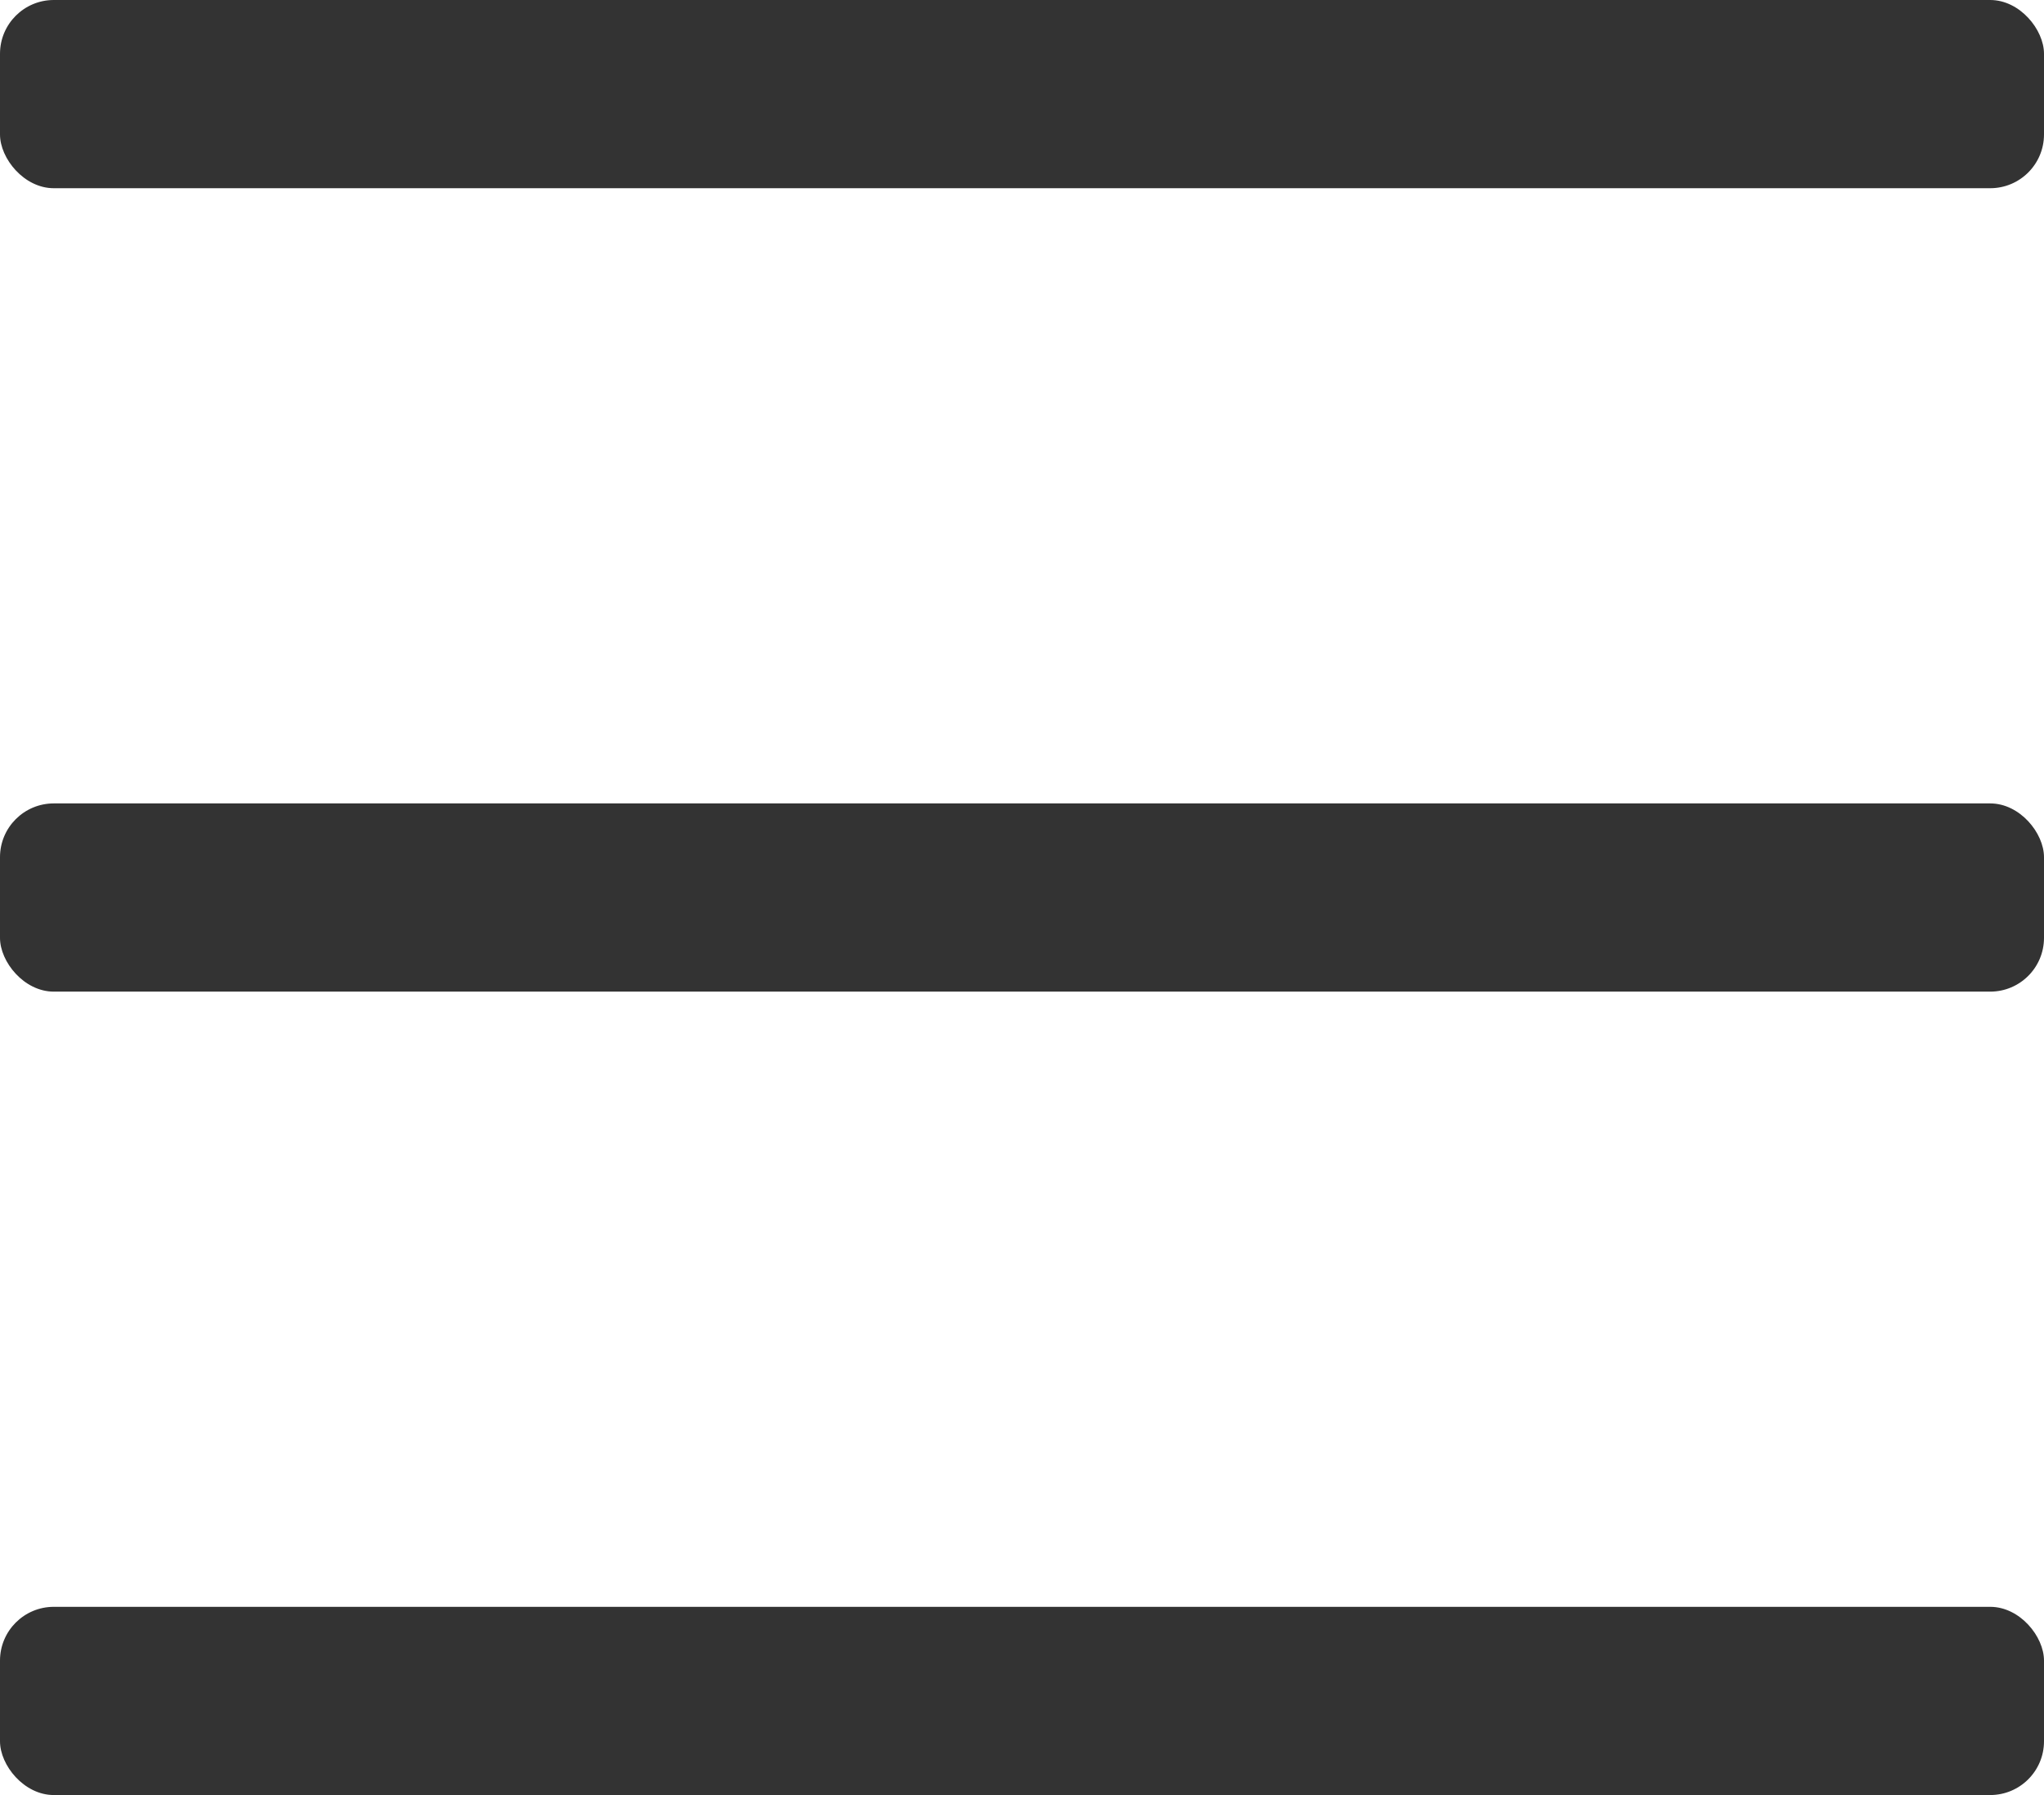 <?xml version="1.0" encoding="UTF-8"?><svg xmlns="http://www.w3.org/2000/svg" viewBox="0 0 19 16.69"><defs><style>.d{fill:#333;}</style></defs><g id="a"/><g id="b"><g id="c"><g><rect class="d" y="14.94" width="19" height="1.75" rx=".5" ry=".5"/><rect class="d" y="7.47" width="19" height="1.75" rx=".5" ry=".5"/><rect class="d" width="19" height="1.75" rx=".5" ry=".5"/></g></g></g></svg>